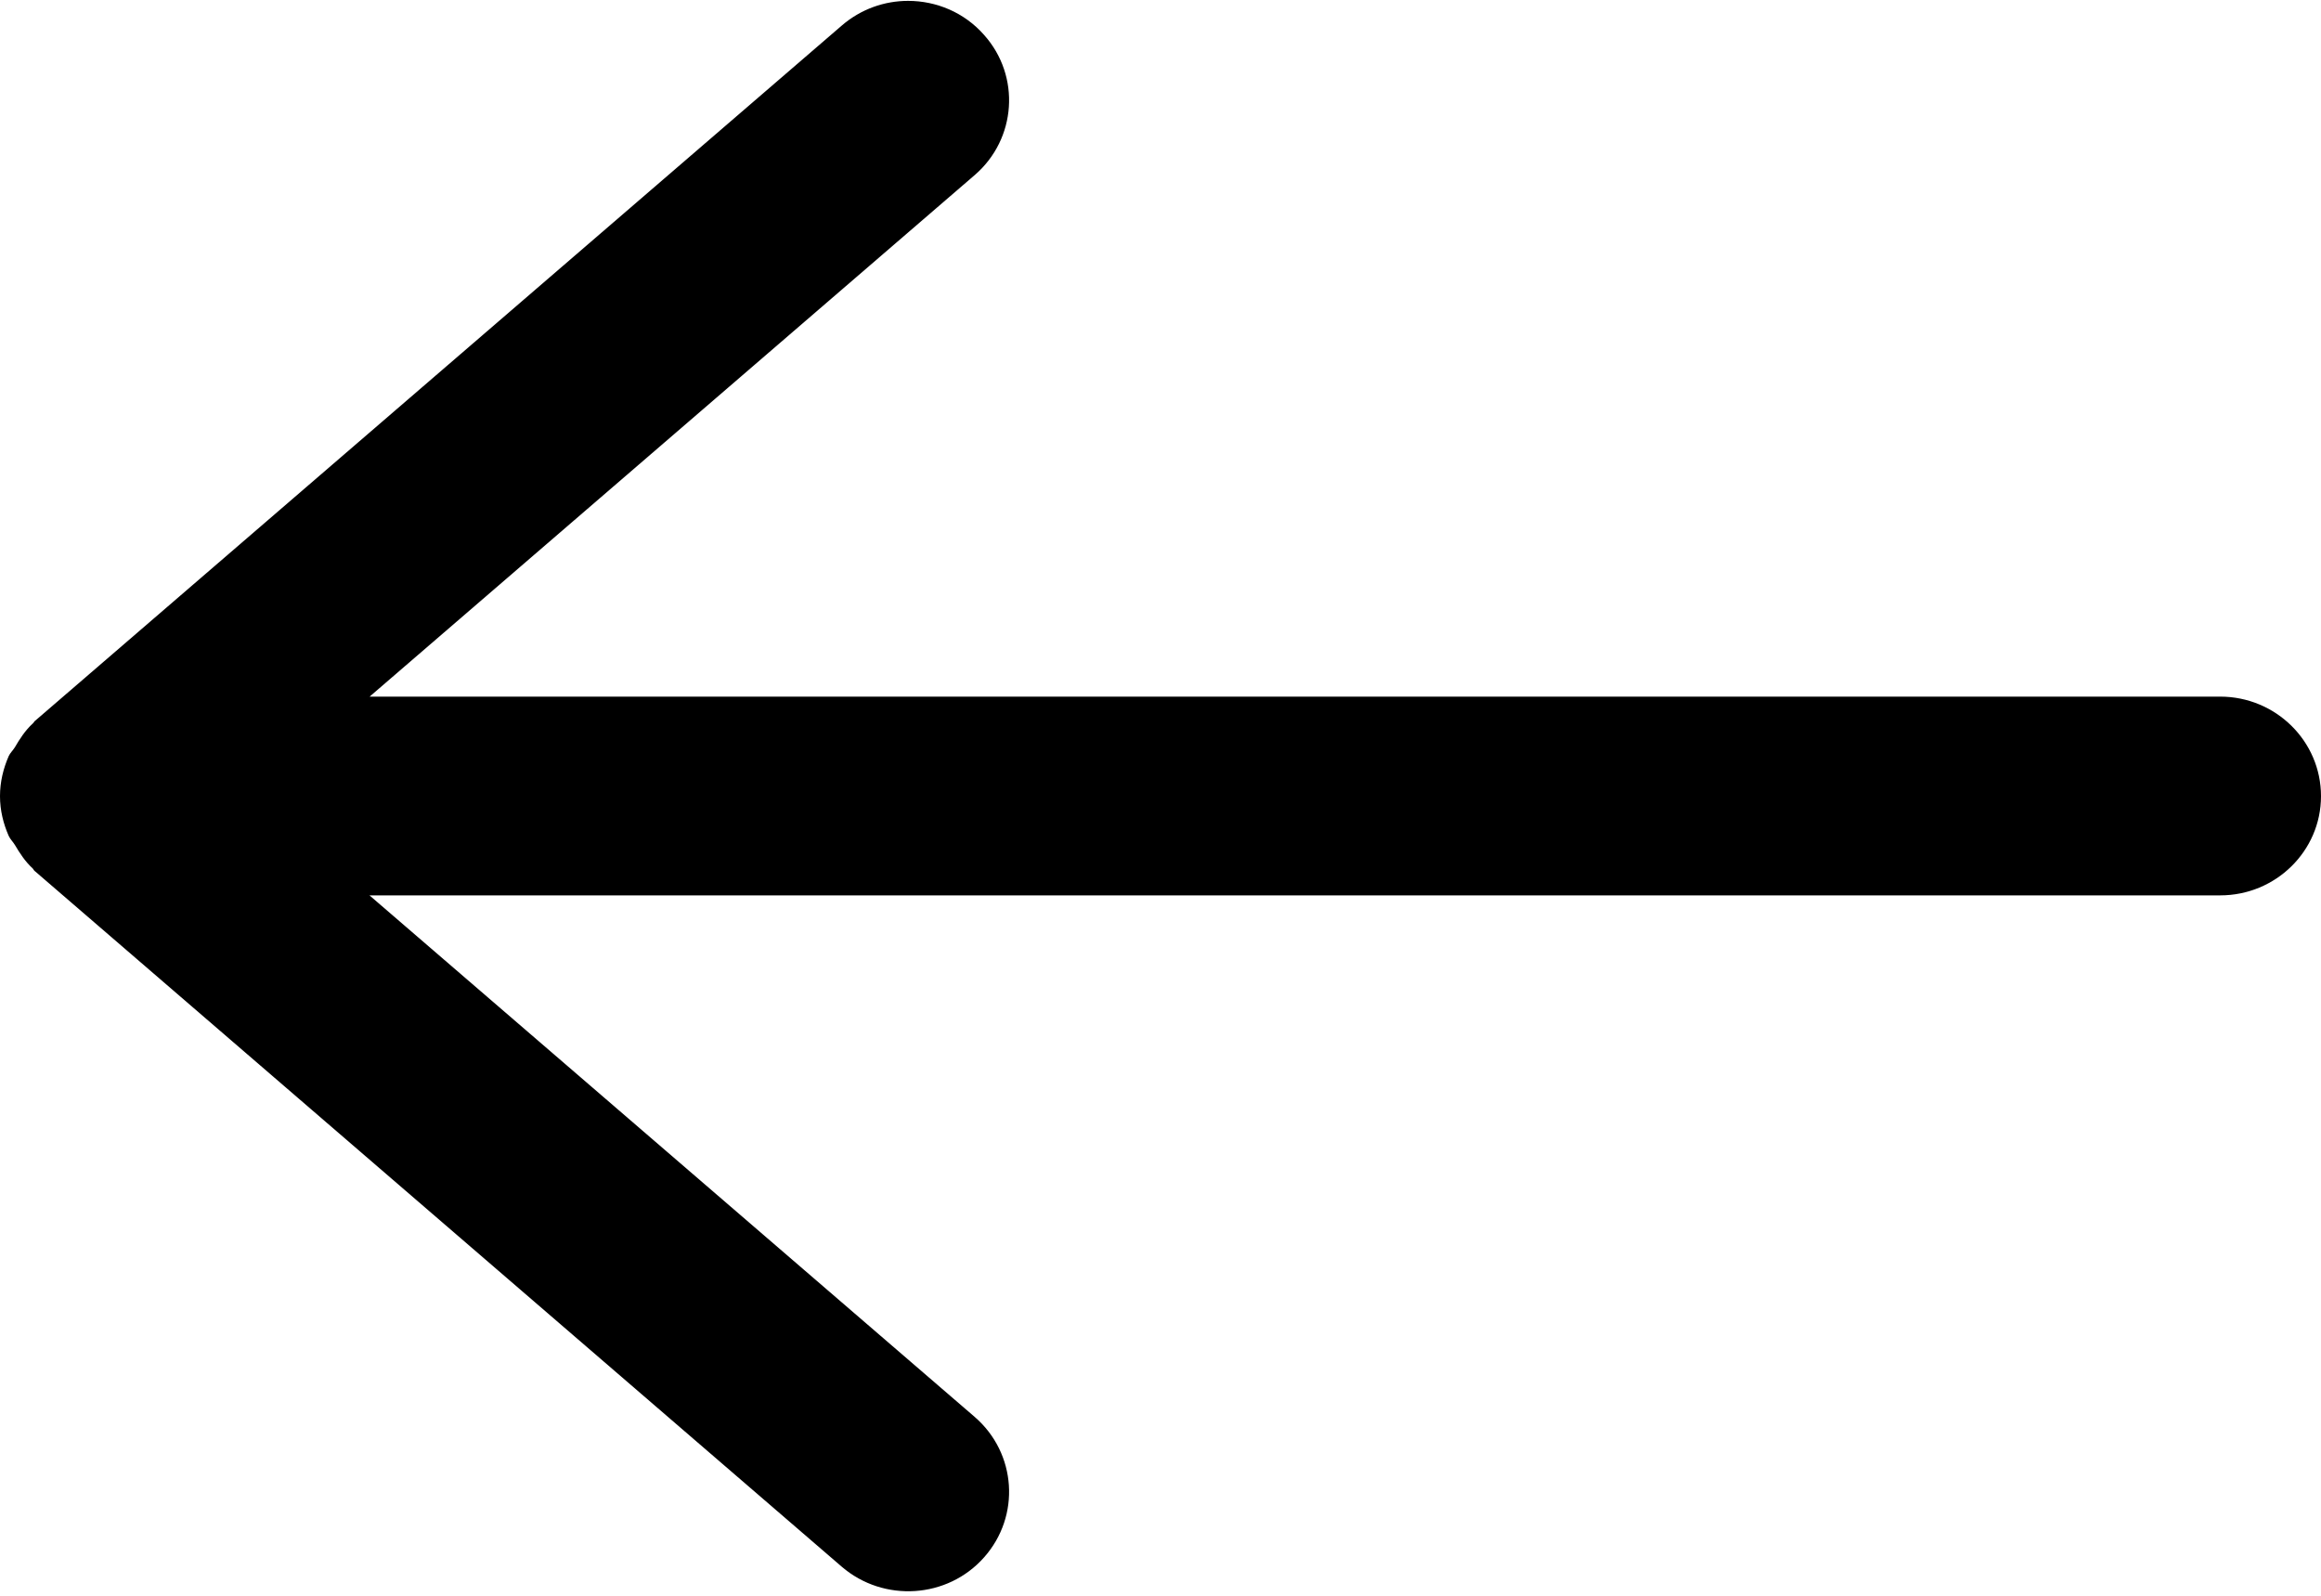 <svg xmlns="http://www.w3.org/2000/svg" xmlns:xlink="http://www.w3.org/1999/xlink" preserveAspectRatio="xMidYMid" width="16" height="11" viewBox="0 0 16 11">
  <defs>
    <style>

      .cls-2 {
        fill: #000000;
      }
    </style>
  </defs>
  <path d="M15.305,6.172 C15.305,6.172 2.547,6.172 2.547,6.172 C2.547,6.172 6.719,9.767 6.719,9.767 C7.008,10.017 7.037,10.450 6.784,10.735 C6.532,11.020 6.092,11.048 5.803,10.800 C5.803,10.800 0.238,6.003 0.238,6.003 C0.232,5.998 0.230,5.990 0.224,5.985 C0.174,5.939 0.138,5.884 0.103,5.825 C0.090,5.803 0.071,5.786 0.060,5.762 C0.023,5.678 -0.000,5.586 -0.000,5.488 C-0.000,5.389 0.023,5.297 0.060,5.212 C0.070,5.190 0.089,5.173 0.102,5.152 C0.137,5.092 0.174,5.035 0.225,4.988 C0.231,4.984 0.233,4.977 0.238,4.972 C0.238,4.972 5.803,0.176 5.803,0.176 C5.935,0.062 6.098,0.006 6.260,0.006 C6.454,0.006 6.647,0.085 6.784,0.241 C7.037,0.524 7.008,0.958 6.719,1.207 C6.719,1.207 2.548,4.802 2.548,4.802 C2.548,4.802 15.305,4.802 15.305,4.802 C15.688,4.802 16.000,5.109 16.000,5.488 C16.000,5.866 15.688,6.172 15.305,6.172 Z" id="path-1" class="cls-2" fill-rule="evenodd"/>
</svg>
